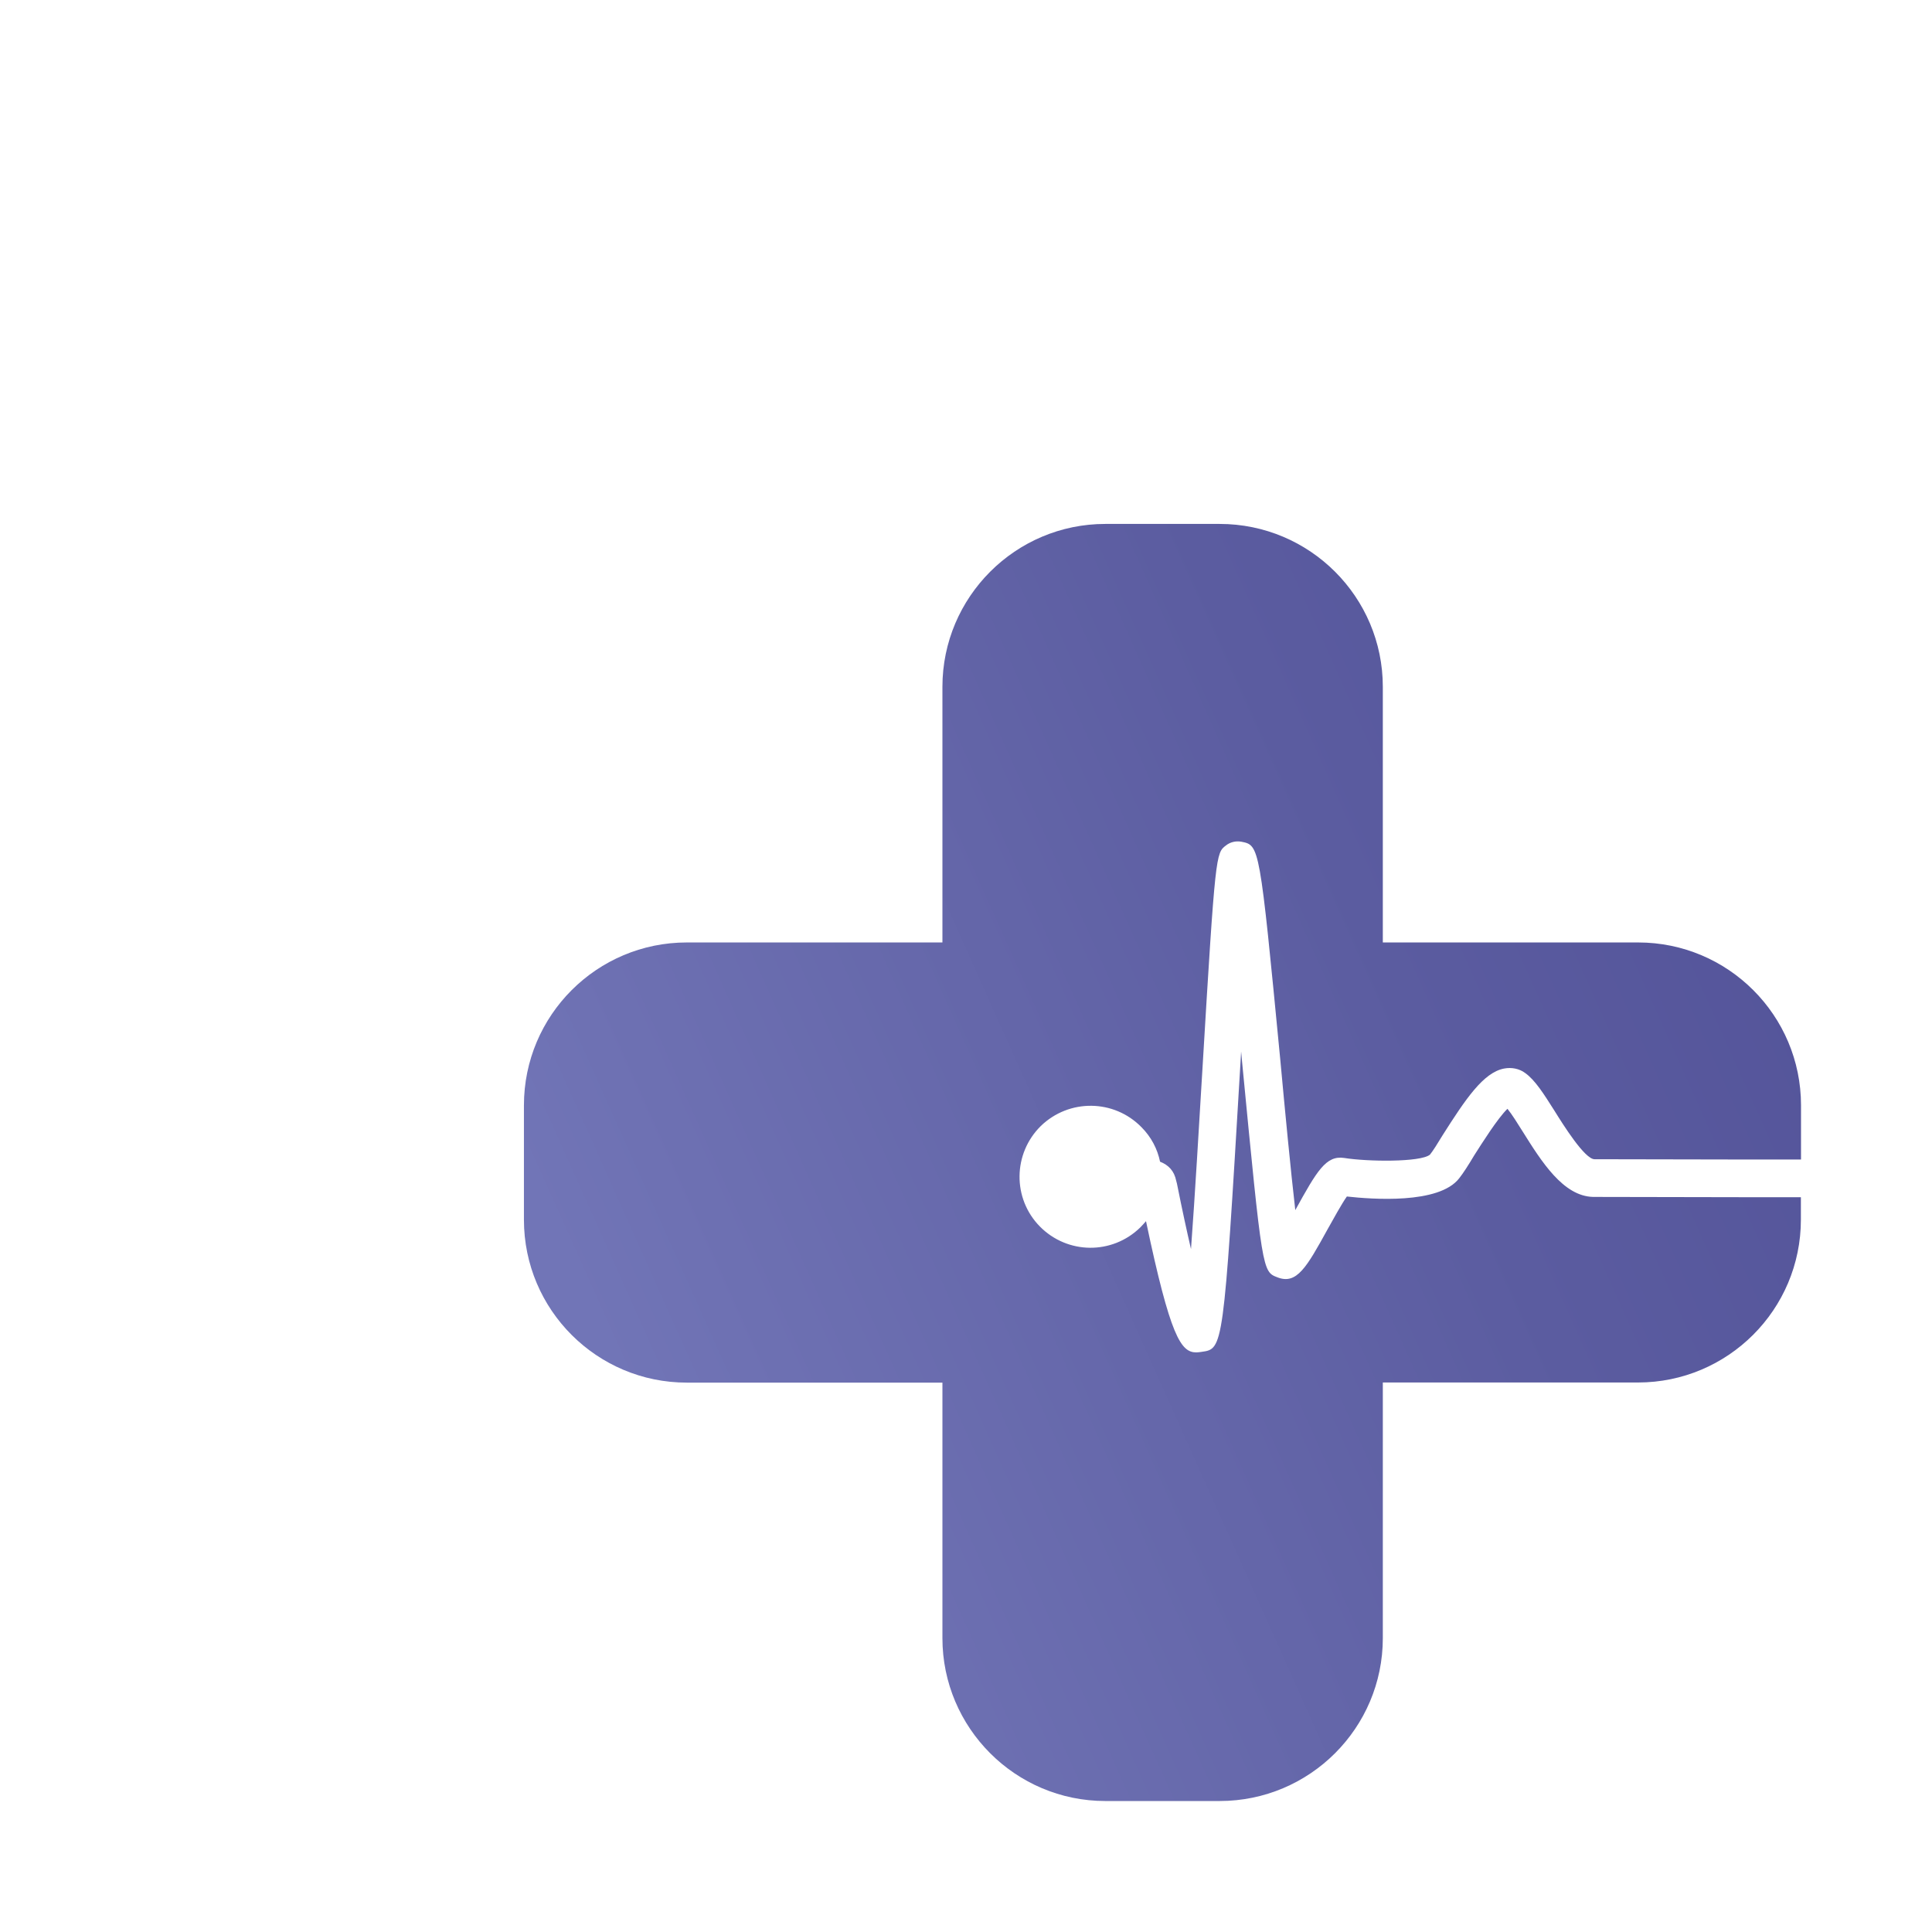 <svg width="59" height="59" viewBox="0 0 59 59" fill="none" xmlns="http://www.w3.org/2000/svg">
<g id="Frame">
<path id="Vector" d="M31.785 34.386C30.932 35.227 30.915 36.6 31.755 37.454C32.595 38.307 33.96 38.325 34.822 37.484C34.883 37.423 34.944 37.353 34.997 37.292C35.741 40.827 36.064 41.3 36.532 41.3C36.585 41.3 36.642 41.291 36.703 41.282C37.351 41.191 37.364 41.191 37.871 32.641C37.88 32.465 37.893 32.286 37.902 32.111C37.911 32.225 37.924 32.343 37.933 32.448C38.55 38.832 38.55 38.832 39.009 39.007C39.599 39.239 39.901 38.705 40.544 37.537C40.715 37.235 40.969 36.767 41.131 36.539C41.883 36.622 43.944 36.784 44.561 35.983C44.683 35.83 44.845 35.577 45.02 35.283C45.252 34.92 45.733 34.154 46.035 33.861C46.175 34.032 46.35 34.316 46.49 34.539C47.077 35.476 47.737 36.531 48.652 36.552H48.682L53.451 36.561H54.996V37.244C54.996 39.996 52.764 42.219 50.021 42.219H42.229V50.025C42.229 52.768 39.998 55 37.246 55H33.754C31.011 55 28.78 52.768 28.78 50.025V42.223H20.974C18.231 42.223 16 40 16 37.248V33.756C16 31.004 18.231 28.781 20.974 28.781H28.78V20.975C28.78 18.232 31.011 16 33.754 16H37.246C39.998 16 42.229 18.232 42.229 20.975V28.781H50.026C52.769 28.781 55 31.004 55 33.756V35.41H53.456L48.713 35.401C48.713 35.401 48.704 35.401 48.695 35.401C48.394 35.401 47.728 34.334 47.475 33.927C47.142 33.402 46.884 32.991 46.582 32.772C46.398 32.632 46.158 32.588 45.93 32.632C45.3 32.754 44.762 33.555 44.053 34.671C43.9 34.925 43.76 35.148 43.668 35.261C43.384 35.498 41.752 35.476 41.048 35.362C40.492 35.279 40.216 35.76 39.556 36.955C39.416 35.747 39.241 33.918 39.096 32.343C38.466 25.814 38.466 25.814 37.911 25.705C37.744 25.674 37.569 25.714 37.438 25.819C37.132 26.051 37.114 26.064 36.725 32.571C36.616 34.356 36.493 36.522 36.371 38.145C36.248 37.616 36.104 36.959 35.942 36.145L35.92 36.062C35.859 35.756 35.684 35.577 35.426 35.476C35.347 35.091 35.159 34.723 34.857 34.421C34.017 33.564 32.647 33.551 31.785 34.386Z" fill="url(#paint0_linear_701_119)"/>
</g>
<defs>
<linearGradient id="paint0_linear_701_119" x1="19.166" y1="42.822" x2="54.758" y2="26.877" gradientUnits="userSpaceOnUse">
<stop offset="4.1024e-07" stop-color="#7175B7"/>
<stop offset="0.093" stop-color="#6E71B3"/>
<stop offset="0.681" stop-color="#5B5CA0"/>
<stop offset="1" stop-color="#54549A"/>
</linearGradient>
</defs>
</svg>
